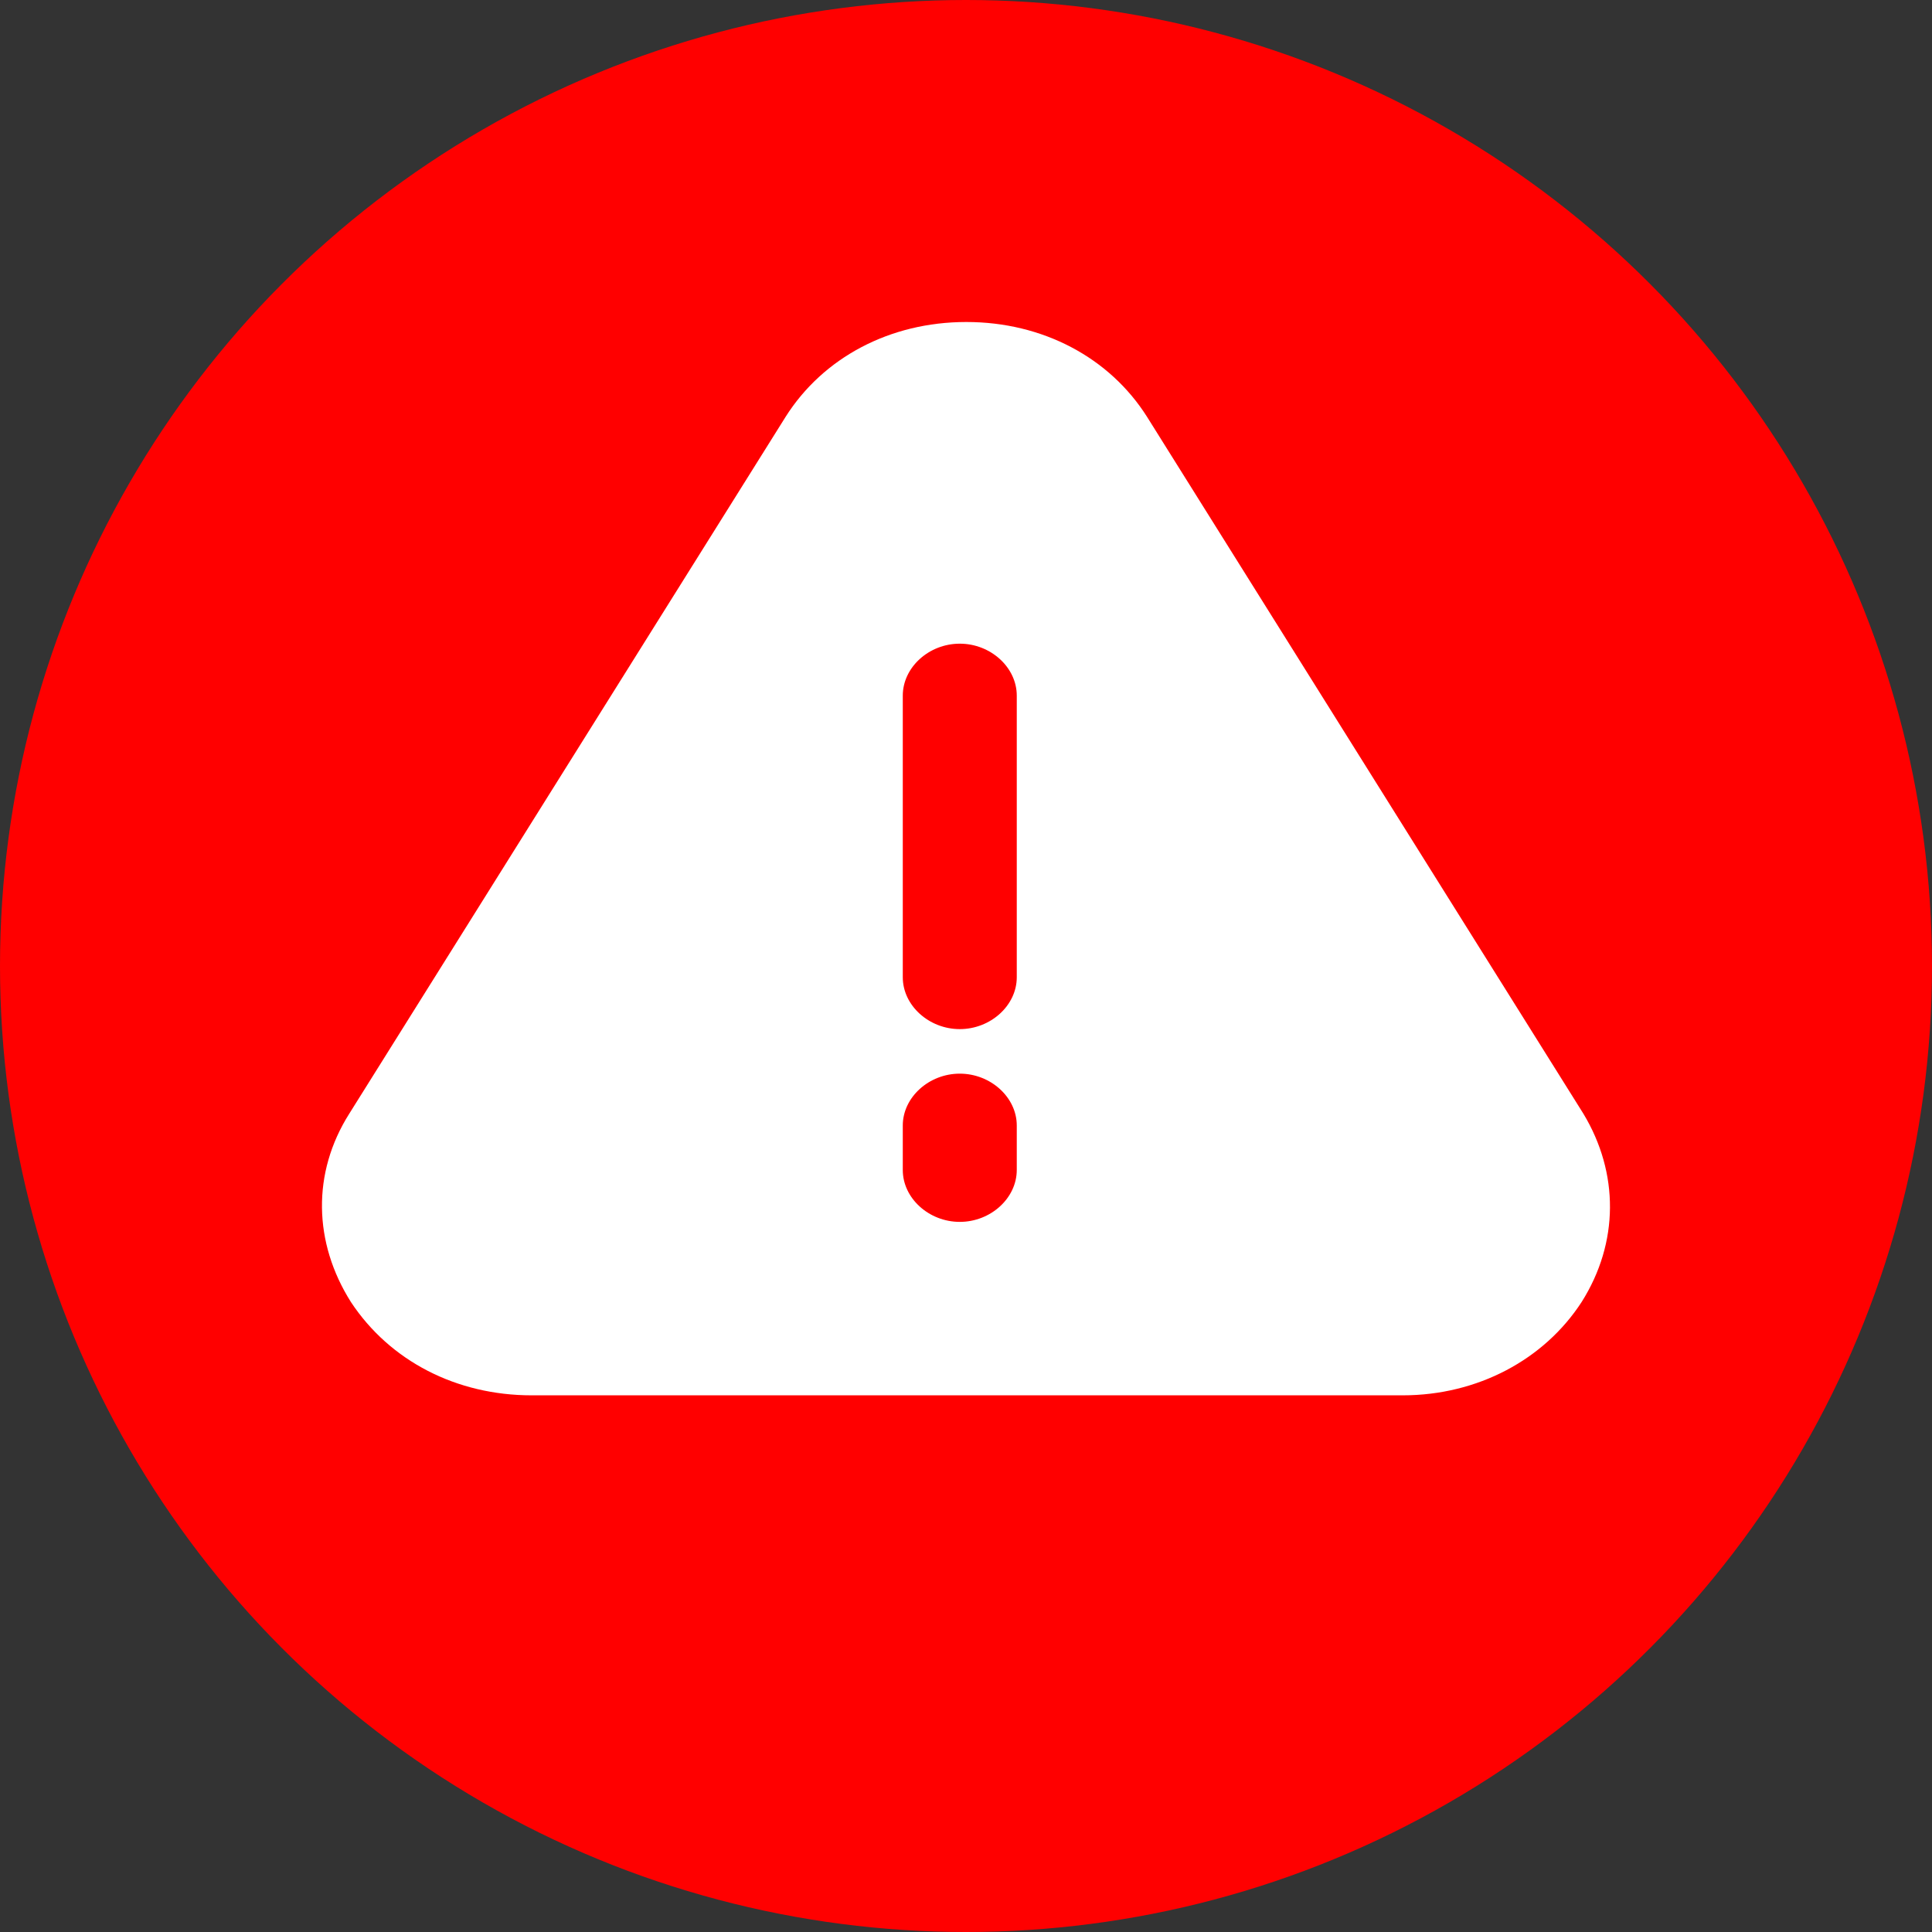 <svg width="18" height="18" viewBox="0 0 18 18" fill="none" xmlns="http://www.w3.org/2000/svg">
<rect x="0" y="0" width="18" height="18" fill="#333333" stroke="none"/>
<circle cx="9" cy="9" r="9" fill="#FF0000"/>
<path d="M4.953 13H13.068C13.766 13 14.387 12.668 14.736 12.13C15.085 11.577 15.085 10.928 14.752 10.376L10.687 3.884C10.338 3.332 9.716 3 9.003 3C8.29 3 7.668 3.332 7.319 3.884L3.254 10.376C2.905 10.928 2.92 11.577 3.269 12.13C3.633 12.682 4.255 13 4.953 13Z" fill="white"/>
<path d="M8.942 9.588C9.23 9.588 9.473 9.367 9.473 9.105V6.481C9.473 6.218 9.23 5.997 8.942 5.997C8.654 5.997 8.411 6.218 8.411 6.481V9.105C8.411 9.367 8.654 9.588 8.942 9.588Z" fill="#FF0000"/>
<path d="M8.942 11.384C9.23 11.384 9.473 11.163 9.473 10.9V10.486C9.473 10.224 9.23 10.003 8.942 10.003C8.654 10.003 8.411 10.224 8.411 10.486V10.901C8.411 11.163 8.654 11.384 8.942 11.384V11.384Z" fill="#FF0000"/>
</svg>

